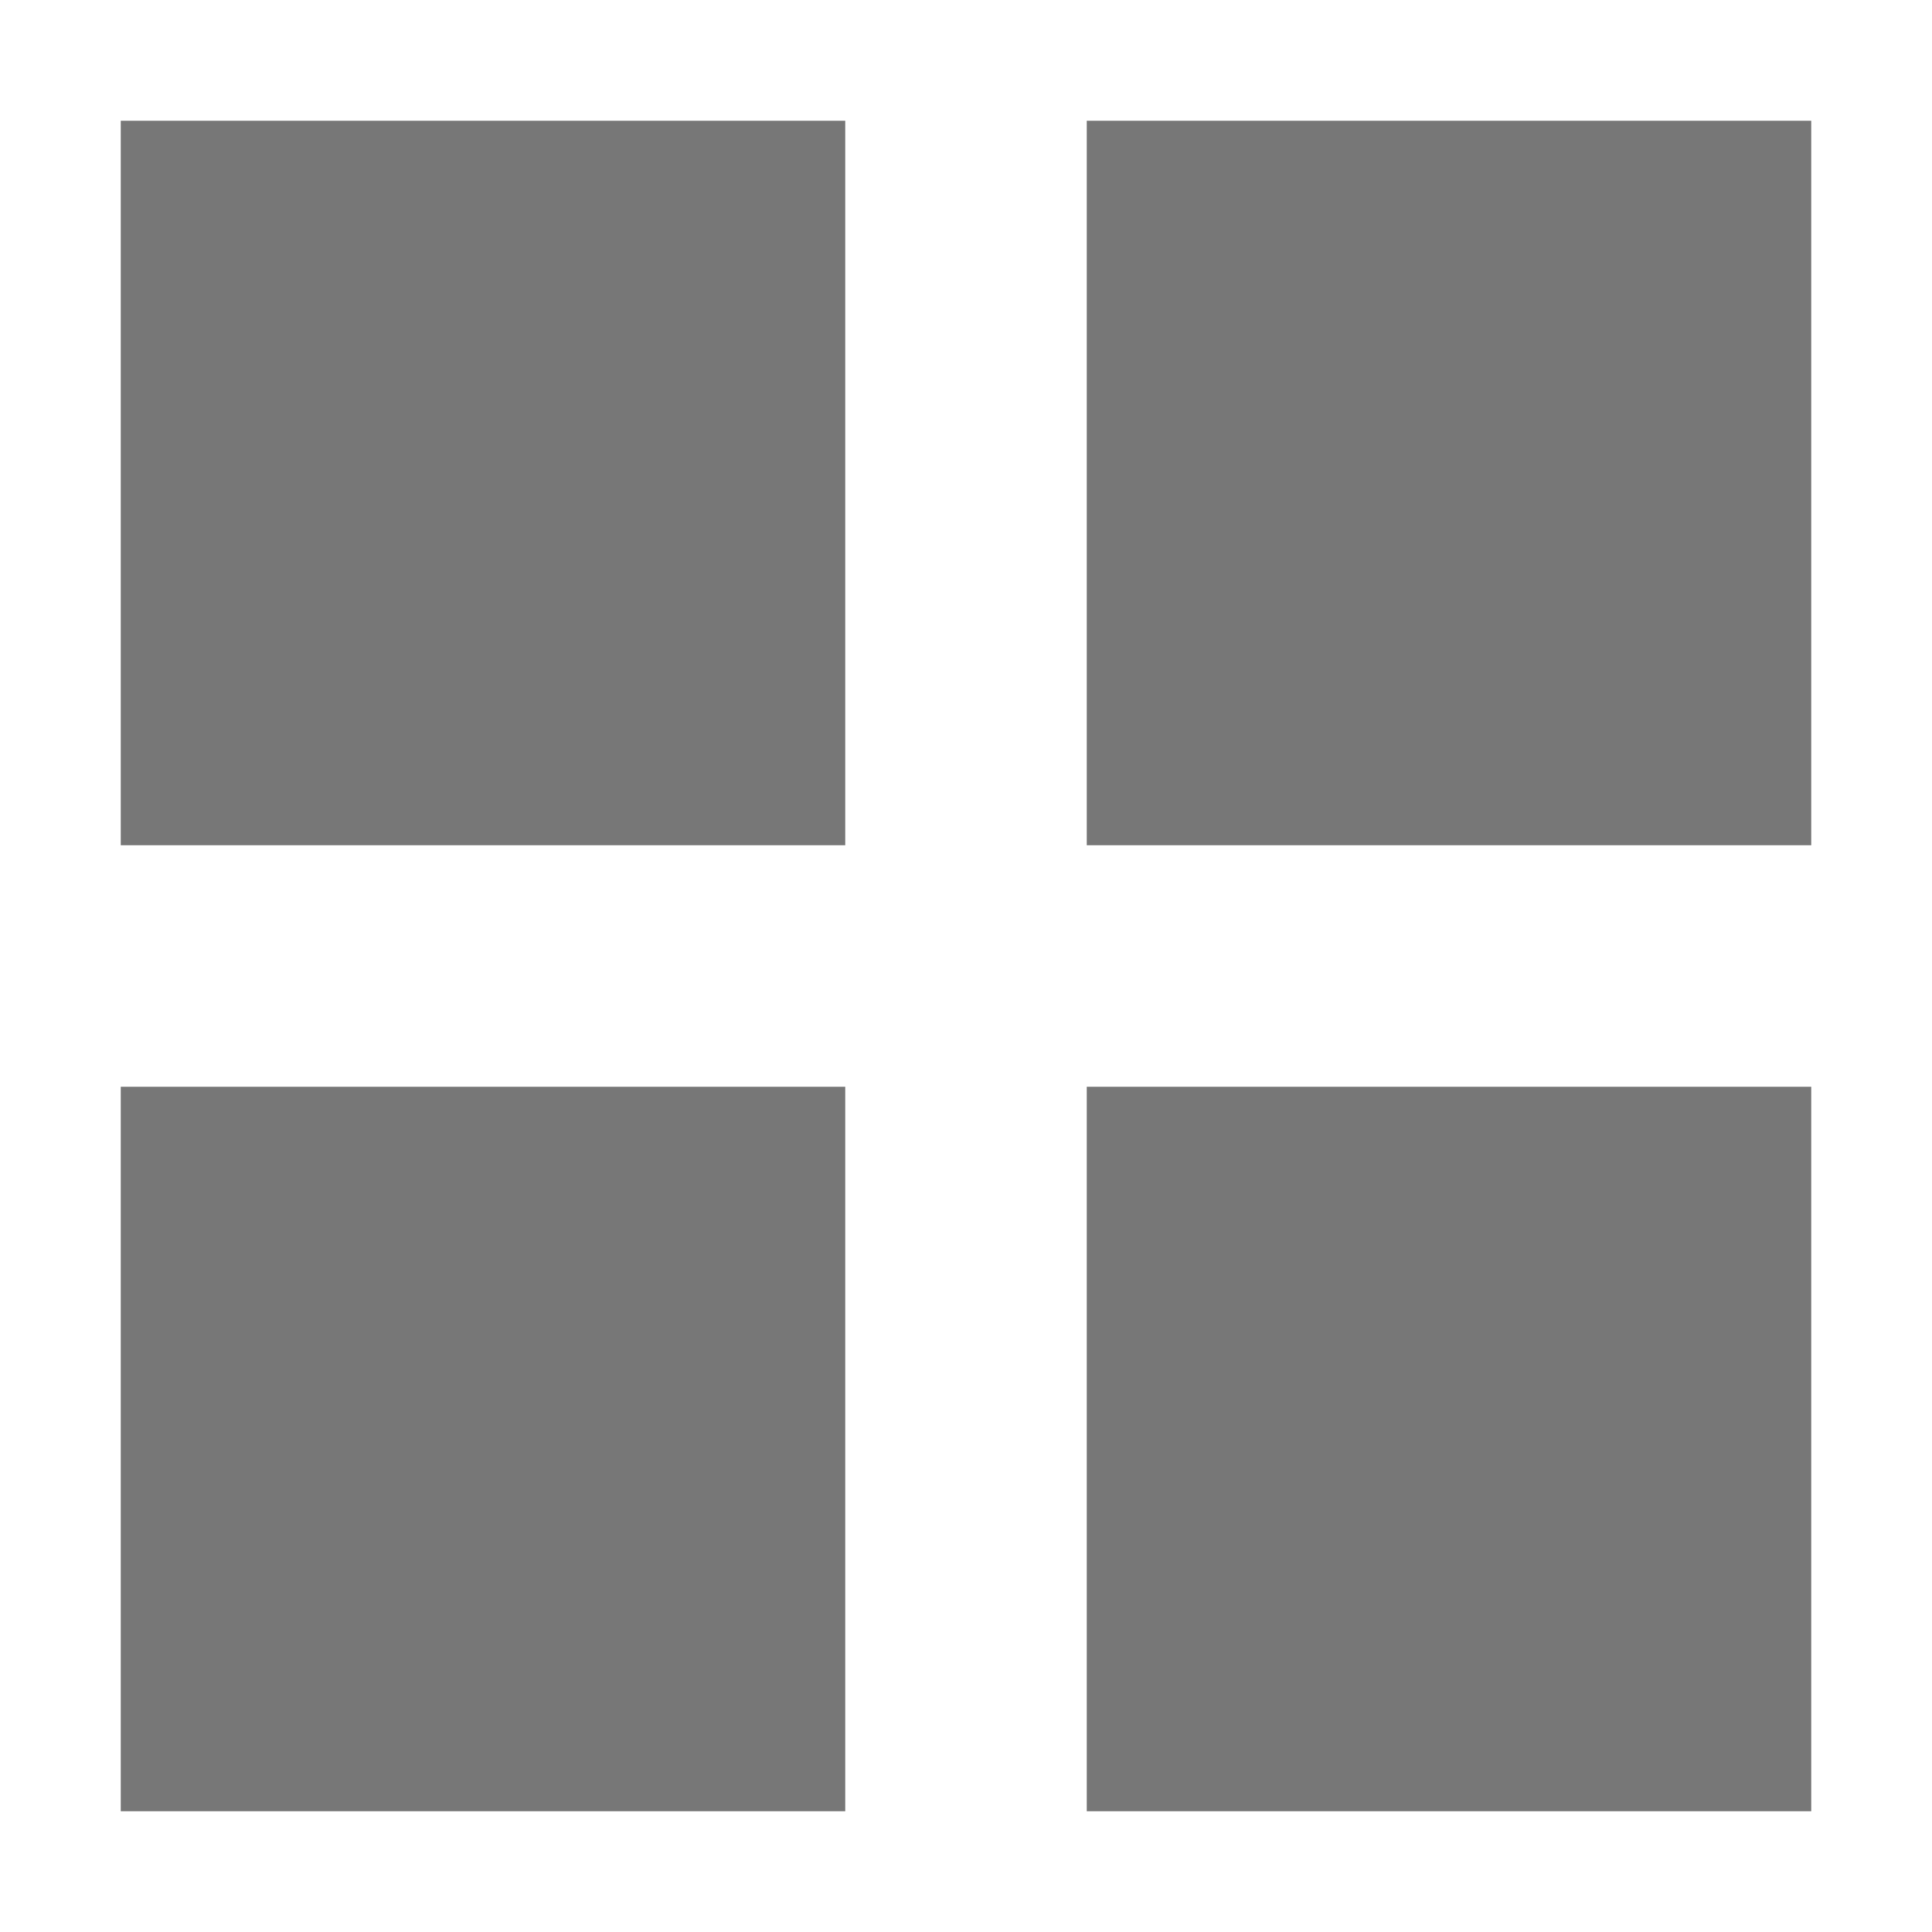 <?xml version="1.0" ?><svg fill="none" height="16" viewBox="0 0 16 16" width="16" xmlns="http://www.w3.org/2000/svg">
    <path d="M1 1H7V7H1V1Z" fill="#777777" />
    <path d="M9 1H15V7H9V1Z" fill="#777777" />
    <path d="M1 9H7V15H1V9Z" fill="#777777" />
    <path d="M9 9H15V15H9V9Z" fill="#777777" />
</svg>